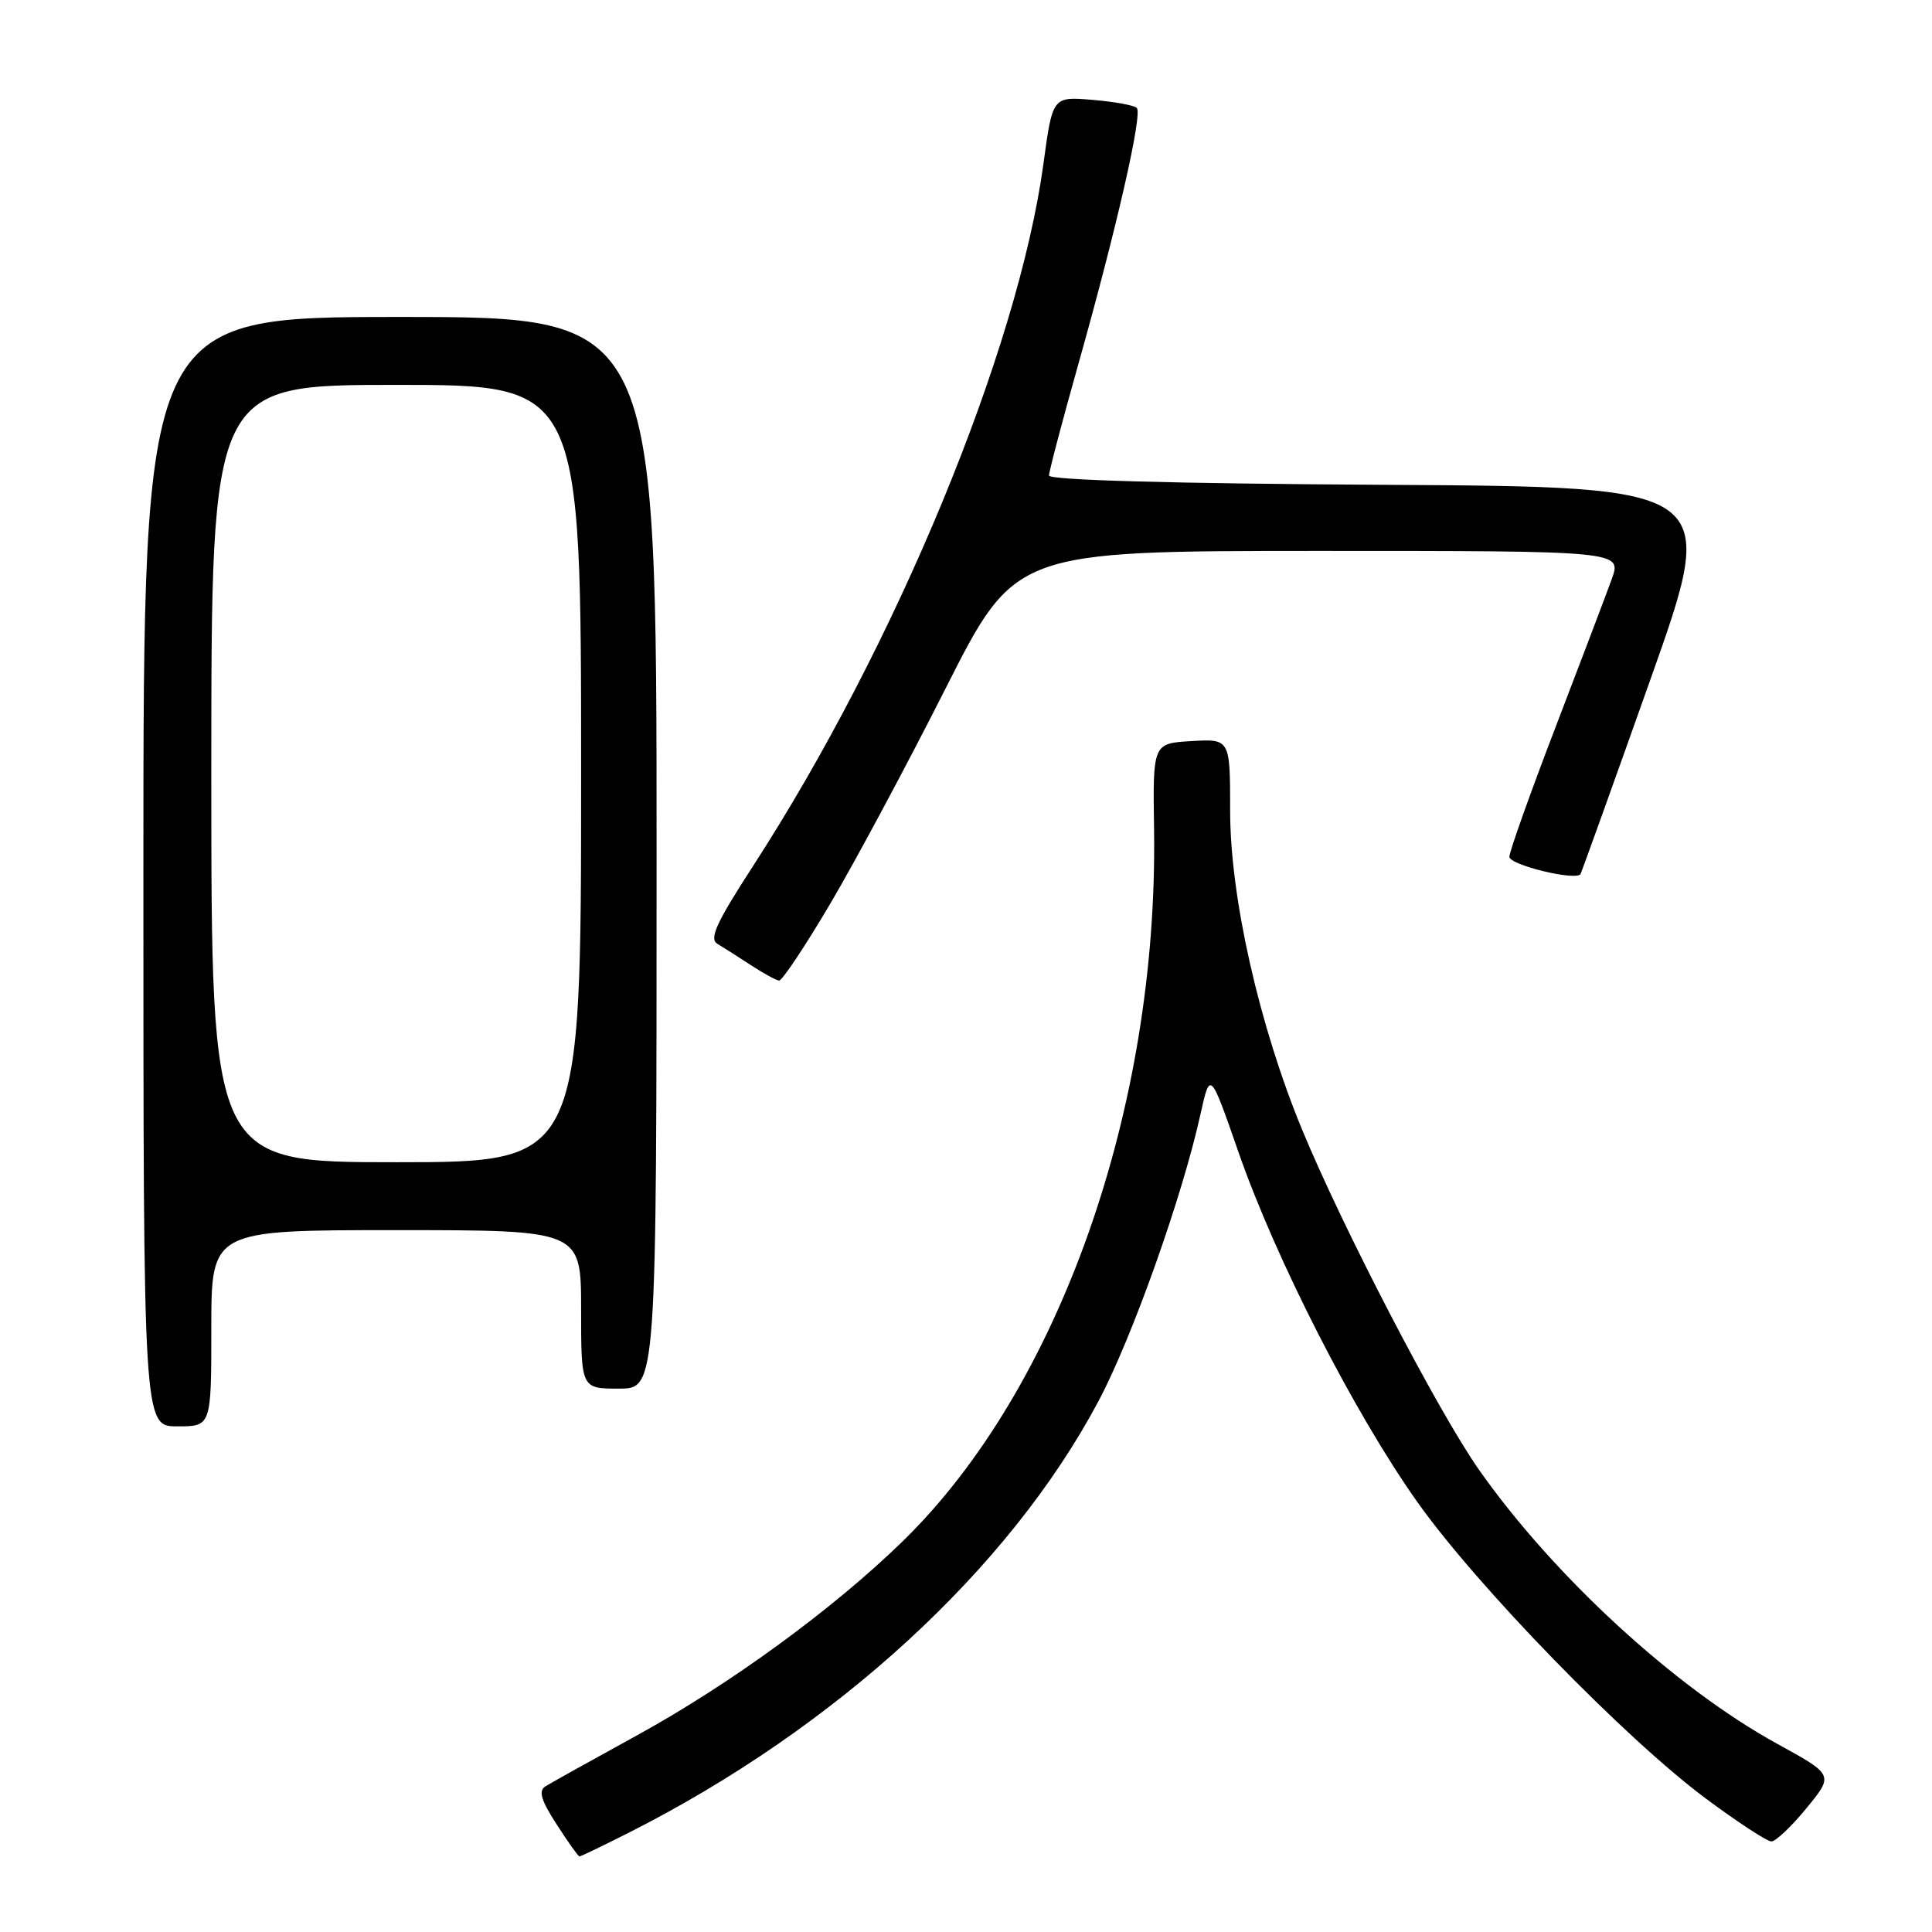 <?xml version="1.0" encoding="UTF-8" standalone="no"?>
<!DOCTYPE svg PUBLIC "-//W3C//DTD SVG 1.1//EN" "http://www.w3.org/Graphics/SVG/1.1/DTD/svg11.dtd" >
<svg xmlns="http://www.w3.org/2000/svg" xmlns:xlink="http://www.w3.org/1999/xlink" version="1.1" viewBox="0 0 256 256">
 <g >
 <path fill="currentColor"
d=" M 83.26 242.87 C 110.77 228.98 133.73 207.90 145.56 185.65 C 150.00 177.30 156.65 158.60 159.06 147.68 C 160.35 141.87 160.35 141.87 164.11 152.68 C 169.08 166.93 179.43 187.19 187.78 198.99 C 195.72 210.20 215.38 230.41 226.09 238.36 C 230.26 241.46 234.15 244.00 234.72 244.00 C 235.29 244.00 237.39 242.01 239.37 239.59 C 242.99 235.18 242.99 235.18 235.50 231.07 C 221.99 223.65 205.93 208.90 196.00 194.79 C 190.61 187.14 177.93 162.75 172.53 149.67 C 166.84 135.88 163.00 118.87 163.00 107.46 C 163.00 97.90 163.00 97.90 157.87 98.20 C 152.75 98.50 152.75 98.50 152.92 110.00 C 153.45 146.86 140.34 183.99 119.65 204.19 C 110.48 213.14 96.86 223.09 84.50 229.89 C 78.45 233.21 72.94 236.28 72.26 236.71 C 71.32 237.30 71.70 238.57 73.76 241.74 C 75.26 244.08 76.63 245.99 76.78 245.99 C 76.93 246.00 79.85 244.59 83.26 242.87 Z  M 28.00 176.00 C 28.00 163.00 28.00 163.00 52.50 163.00 C 77.00 163.00 77.00 163.00 77.00 173.50 C 77.00 184.00 77.00 184.00 82.00 184.00 C 87.00 184.00 87.00 184.00 87.00 113.00 C 87.00 42.00 87.00 42.00 53.00 42.00 C 19.00 42.00 19.00 42.00 19.00 115.50 C 19.00 189.00 19.00 189.00 23.50 189.00 C 28.00 189.00 28.00 189.00 28.00 176.00 Z  M 110.01 119.75 C 113.34 114.11 120.21 101.29 125.28 91.25 C 134.50 73.01 134.50 73.01 174.71 73.00 C 214.91 73.00 214.91 73.00 213.56 76.75 C 212.81 78.81 209.46 87.65 206.10 96.40 C 202.75 105.14 200.00 112.85 200.00 113.53 C 200.00 114.61 208.76 116.74 209.42 115.83 C 209.54 115.65 213.72 104.03 218.70 90.00 C 227.75 64.50 227.75 64.50 183.37 64.24 C 155.42 64.08 139.00 63.62 139.00 63.01 C 139.00 62.47 140.75 55.84 142.88 48.27 C 147.97 30.21 151.42 15.09 150.63 14.30 C 150.28 13.95 147.63 13.47 144.73 13.23 C 139.47 12.79 139.47 12.79 138.26 21.71 C 134.89 46.41 118.71 85.54 99.76 114.79 C 94.88 122.32 93.94 124.40 95.07 125.07 C 95.86 125.54 97.85 126.81 99.50 127.89 C 101.15 128.97 102.83 129.89 103.23 129.93 C 103.63 129.97 106.68 125.39 110.01 119.75 Z  M 28.00 102.50 C 28.00 51.00 28.00 51.00 52.50 51.00 C 77.00 51.00 77.00 51.00 77.00 102.50 C 77.00 154.00 77.00 154.00 52.50 154.00 C 28.00 154.00 28.00 154.00 28.00 102.50 Z "/>
</g>
</svg>